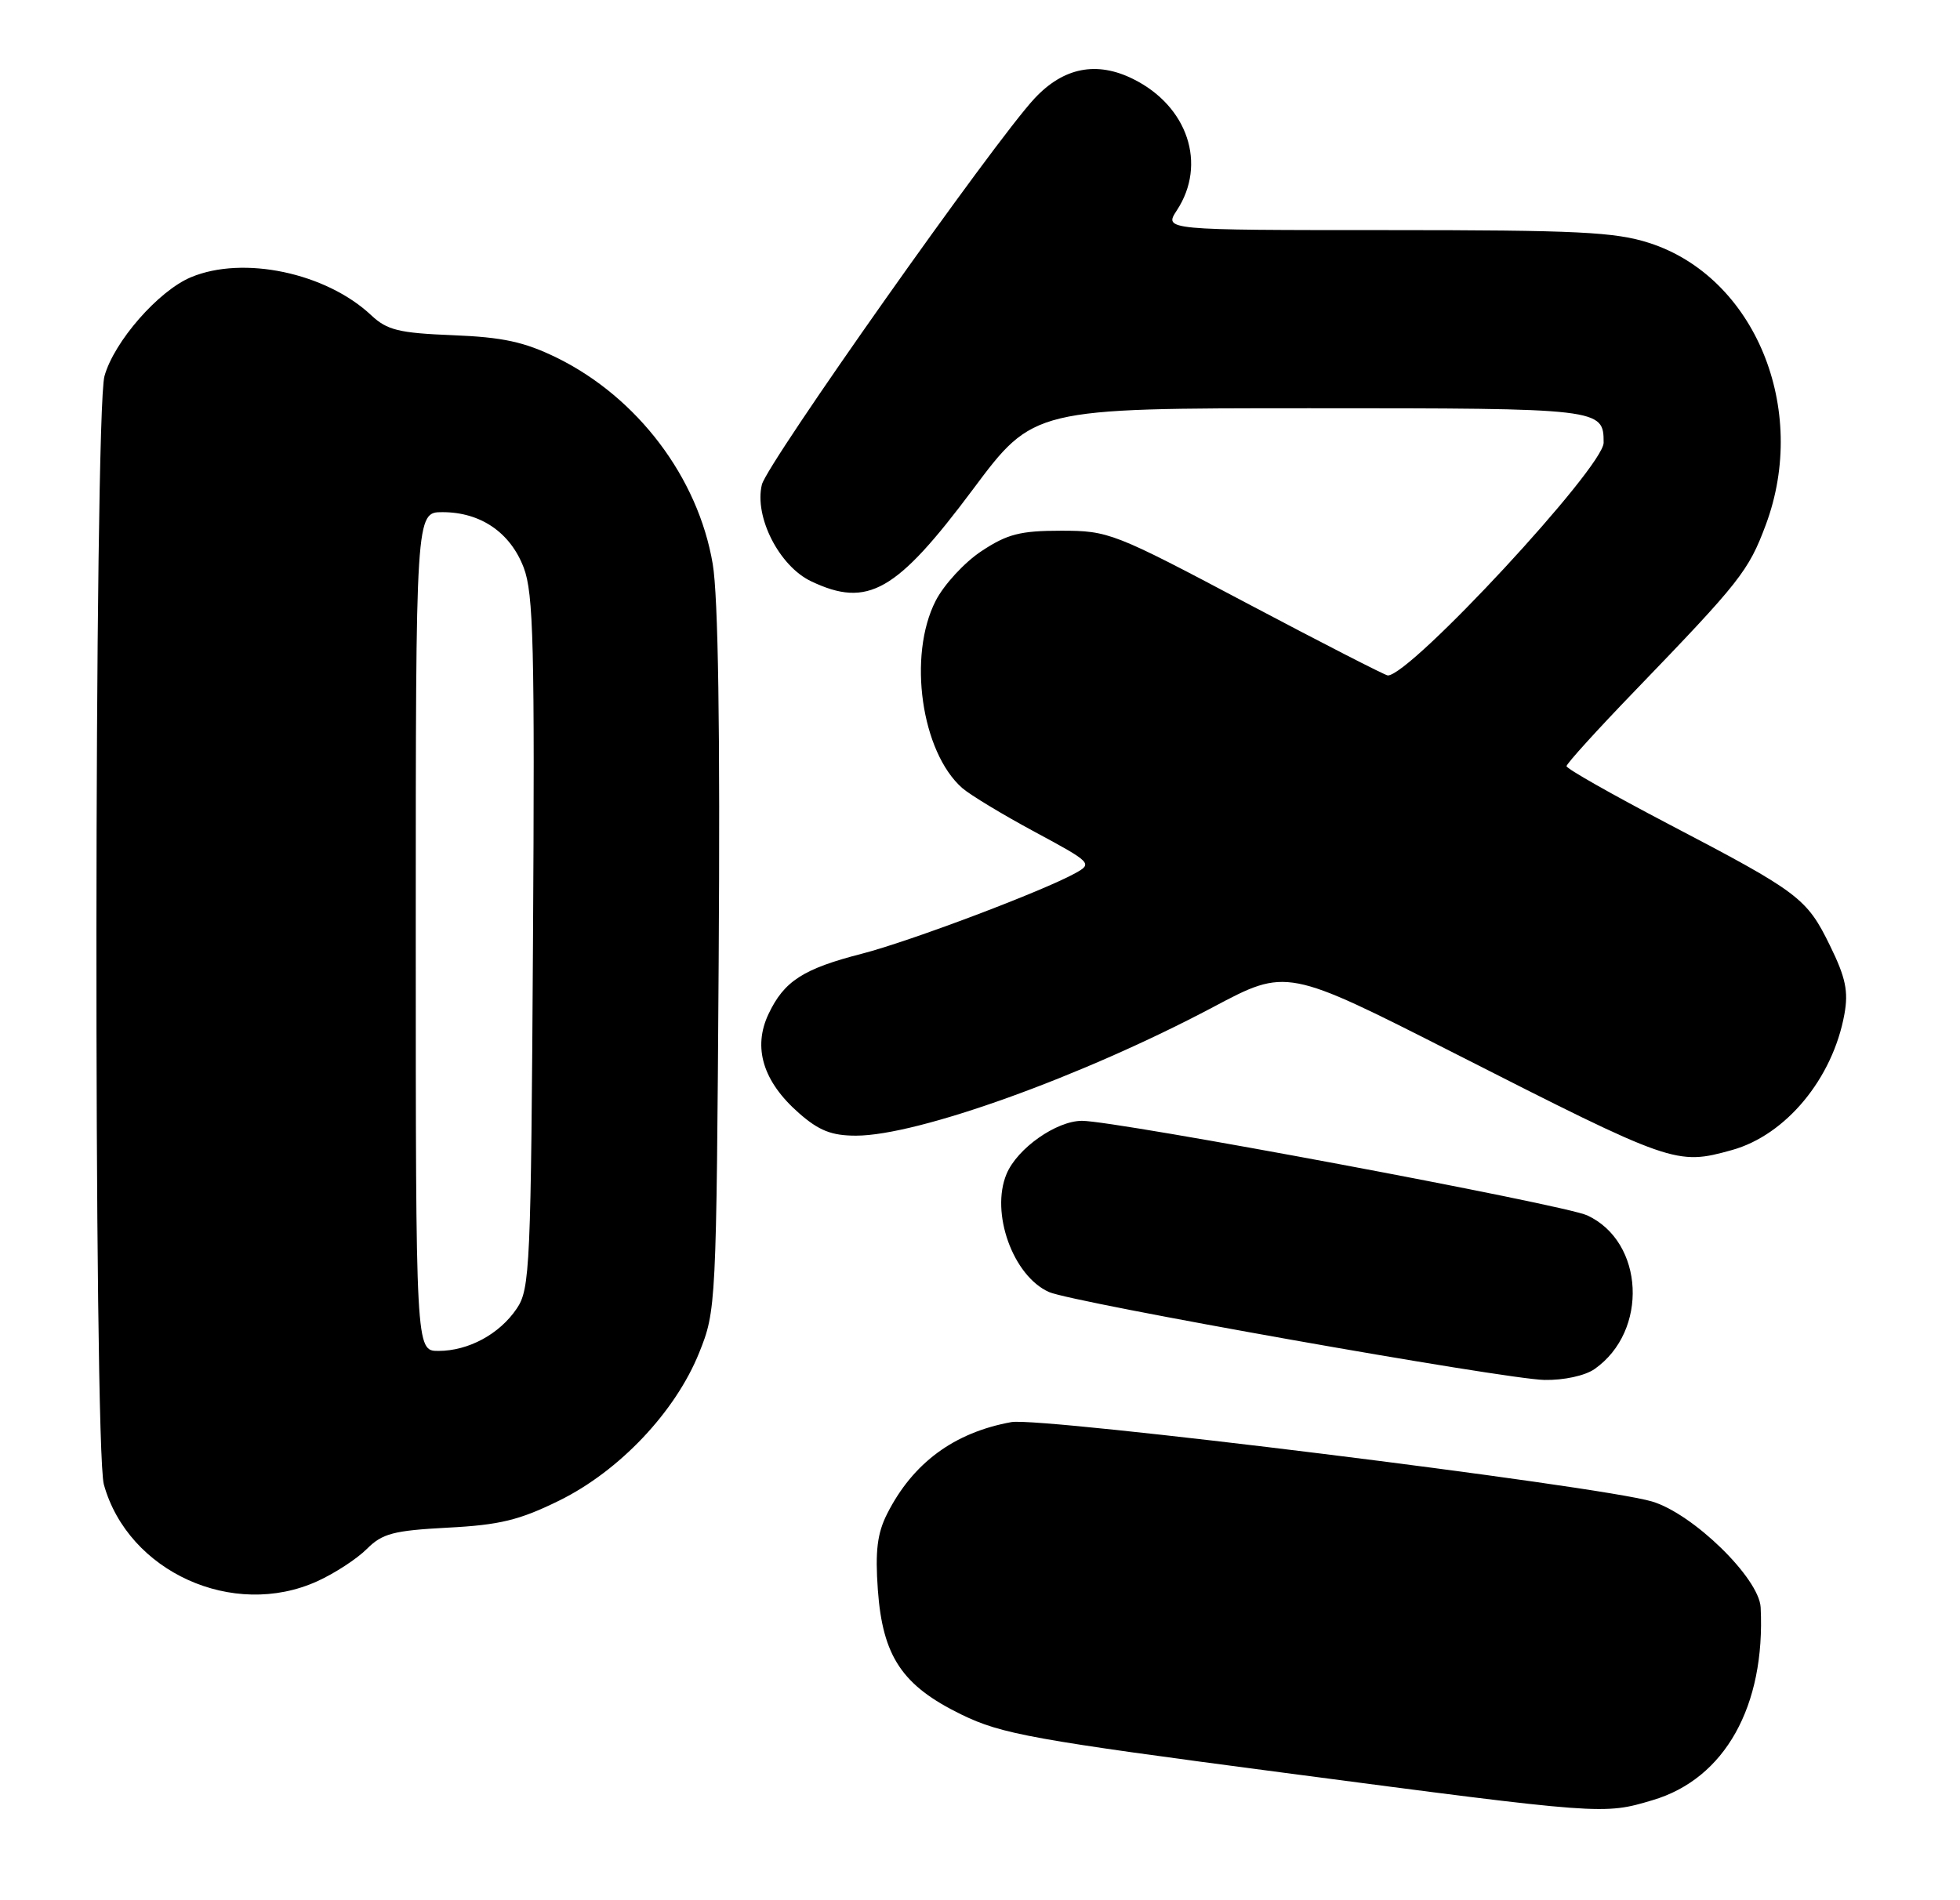 <?xml version="1.0" encoding="UTF-8" standalone="no"?>
<!DOCTYPE svg PUBLIC "-//W3C//DTD SVG 1.1//EN" "http://www.w3.org/Graphics/SVG/1.1/DTD/svg11.dtd" >
<svg xmlns="http://www.w3.org/2000/svg" xmlns:xlink="http://www.w3.org/1999/xlink" version="1.1" viewBox="0 0 264 256">
 <g >
 <path fill="currentColor"
d=" M 222.61 242.52 C 232.33 239.64 237.80 229.86 237.15 216.56 C 236.95 212.61 228.02 203.91 222.50 202.28 C 215.35 200.16 140.25 190.86 136.23 191.59 C 128.52 192.99 122.96 197.09 119.50 203.93 C 118.16 206.57 117.87 208.96 118.24 214.18 C 118.89 223.18 121.52 227.10 129.50 230.99 C 134.93 233.63 139.06 234.38 173.00 238.84 C 216.00 244.50 215.97 244.50 222.61 242.52 Z  M 42.74 213.03 C 45.08 211.97 48.08 210.01 49.41 208.68 C 51.50 206.59 53.00 206.20 60.32 205.81 C 67.30 205.45 69.97 204.80 75.33 202.16 C 83.43 198.17 90.97 190.21 94.17 182.25 C 96.46 176.57 96.49 175.94 96.80 129.54 C 97.01 98.22 96.74 80.38 96.00 75.98 C 94.03 64.33 85.88 53.55 75.01 48.20 C 70.63 46.06 67.75 45.43 61.00 45.16 C 53.73 44.87 52.14 44.48 50.00 42.47 C 43.91 36.75 32.76 34.40 25.72 37.35 C 21.34 39.18 15.36 46.02 14.07 50.68 C 12.68 55.69 12.60 195.02 13.99 200.00 C 17.26 211.77 31.41 218.18 42.74 213.03 Z  M 214.78 184.44 C 222.06 179.34 221.49 167.31 213.79 163.74 C 210.64 162.28 150.36 151.00 145.74 151.00 C 142.28 151.01 137.03 154.70 135.58 158.15 C 133.38 163.39 136.44 171.91 141.30 174.07 C 144.48 175.48 202.66 185.81 208.03 185.91 C 210.64 185.96 213.50 185.34 214.78 184.44 Z  M 233.28 154.94 C 240.55 152.92 246.86 145.30 248.43 136.64 C 248.99 133.57 248.60 131.70 246.50 127.42 C 243.36 120.99 242.35 120.23 224.74 111.02 C 217.18 107.06 211.00 103.56 211.00 103.22 C 211.00 102.89 215.16 98.30 220.25 93.03 C 234.38 78.37 235.52 76.93 237.84 70.71 C 243.68 55.06 236.35 37.31 222.14 32.73 C 217.54 31.25 212.47 31.00 186.77 31.00 C 156.77 31.00 156.77 31.00 158.52 28.33 C 162.59 22.12 159.99 14.30 152.64 10.65 C 147.72 8.20 143.25 9.08 139.35 13.26 C 133.91 19.08 103.31 62.43 102.62 65.29 C 101.57 69.63 104.96 76.28 109.27 78.32 C 116.89 81.94 120.74 79.74 131.07 65.90 C 139.21 55.00 139.21 55.00 176.40 55.00 C 215.71 55.00 216.00 55.03 216.00 59.64 C 216.00 62.94 189.99 91.00 186.93 91.00 C 186.60 91.00 178.04 86.61 167.91 81.25 C 150.02 71.77 149.32 71.50 142.93 71.50 C 137.43 71.50 135.67 71.95 132.20 74.25 C 129.91 75.76 127.13 78.78 126.02 80.96 C 122.25 88.35 124.09 101.31 129.61 106.17 C 130.65 107.08 135.04 109.74 139.37 112.07 C 147.02 116.19 147.17 116.34 144.87 117.62 C 140.55 120.03 122.60 126.81 116.12 128.48 C 108.18 130.52 105.62 132.17 103.52 136.60 C 101.37 141.13 102.77 145.71 107.60 149.95 C 110.29 152.32 112.01 153.00 115.29 153.00 C 123.64 153.00 145.77 145.03 163.42 135.67 C 173.31 130.42 173.31 130.42 195.91 141.90 C 225.35 156.87 225.78 157.02 233.28 154.94 Z  M 56.00 125.50 C 56.00 69.00 56.00 69.00 59.60 69.00 C 64.73 69.00 68.73 71.73 70.54 76.47 C 71.86 79.93 72.04 87.06 71.79 127.00 C 71.52 170.75 71.39 173.67 69.60 176.30 C 67.27 179.75 63.09 182.00 59.05 182.00 C 56.00 182.00 56.00 182.00 56.00 125.50 Z "/>
</g>
</svg>